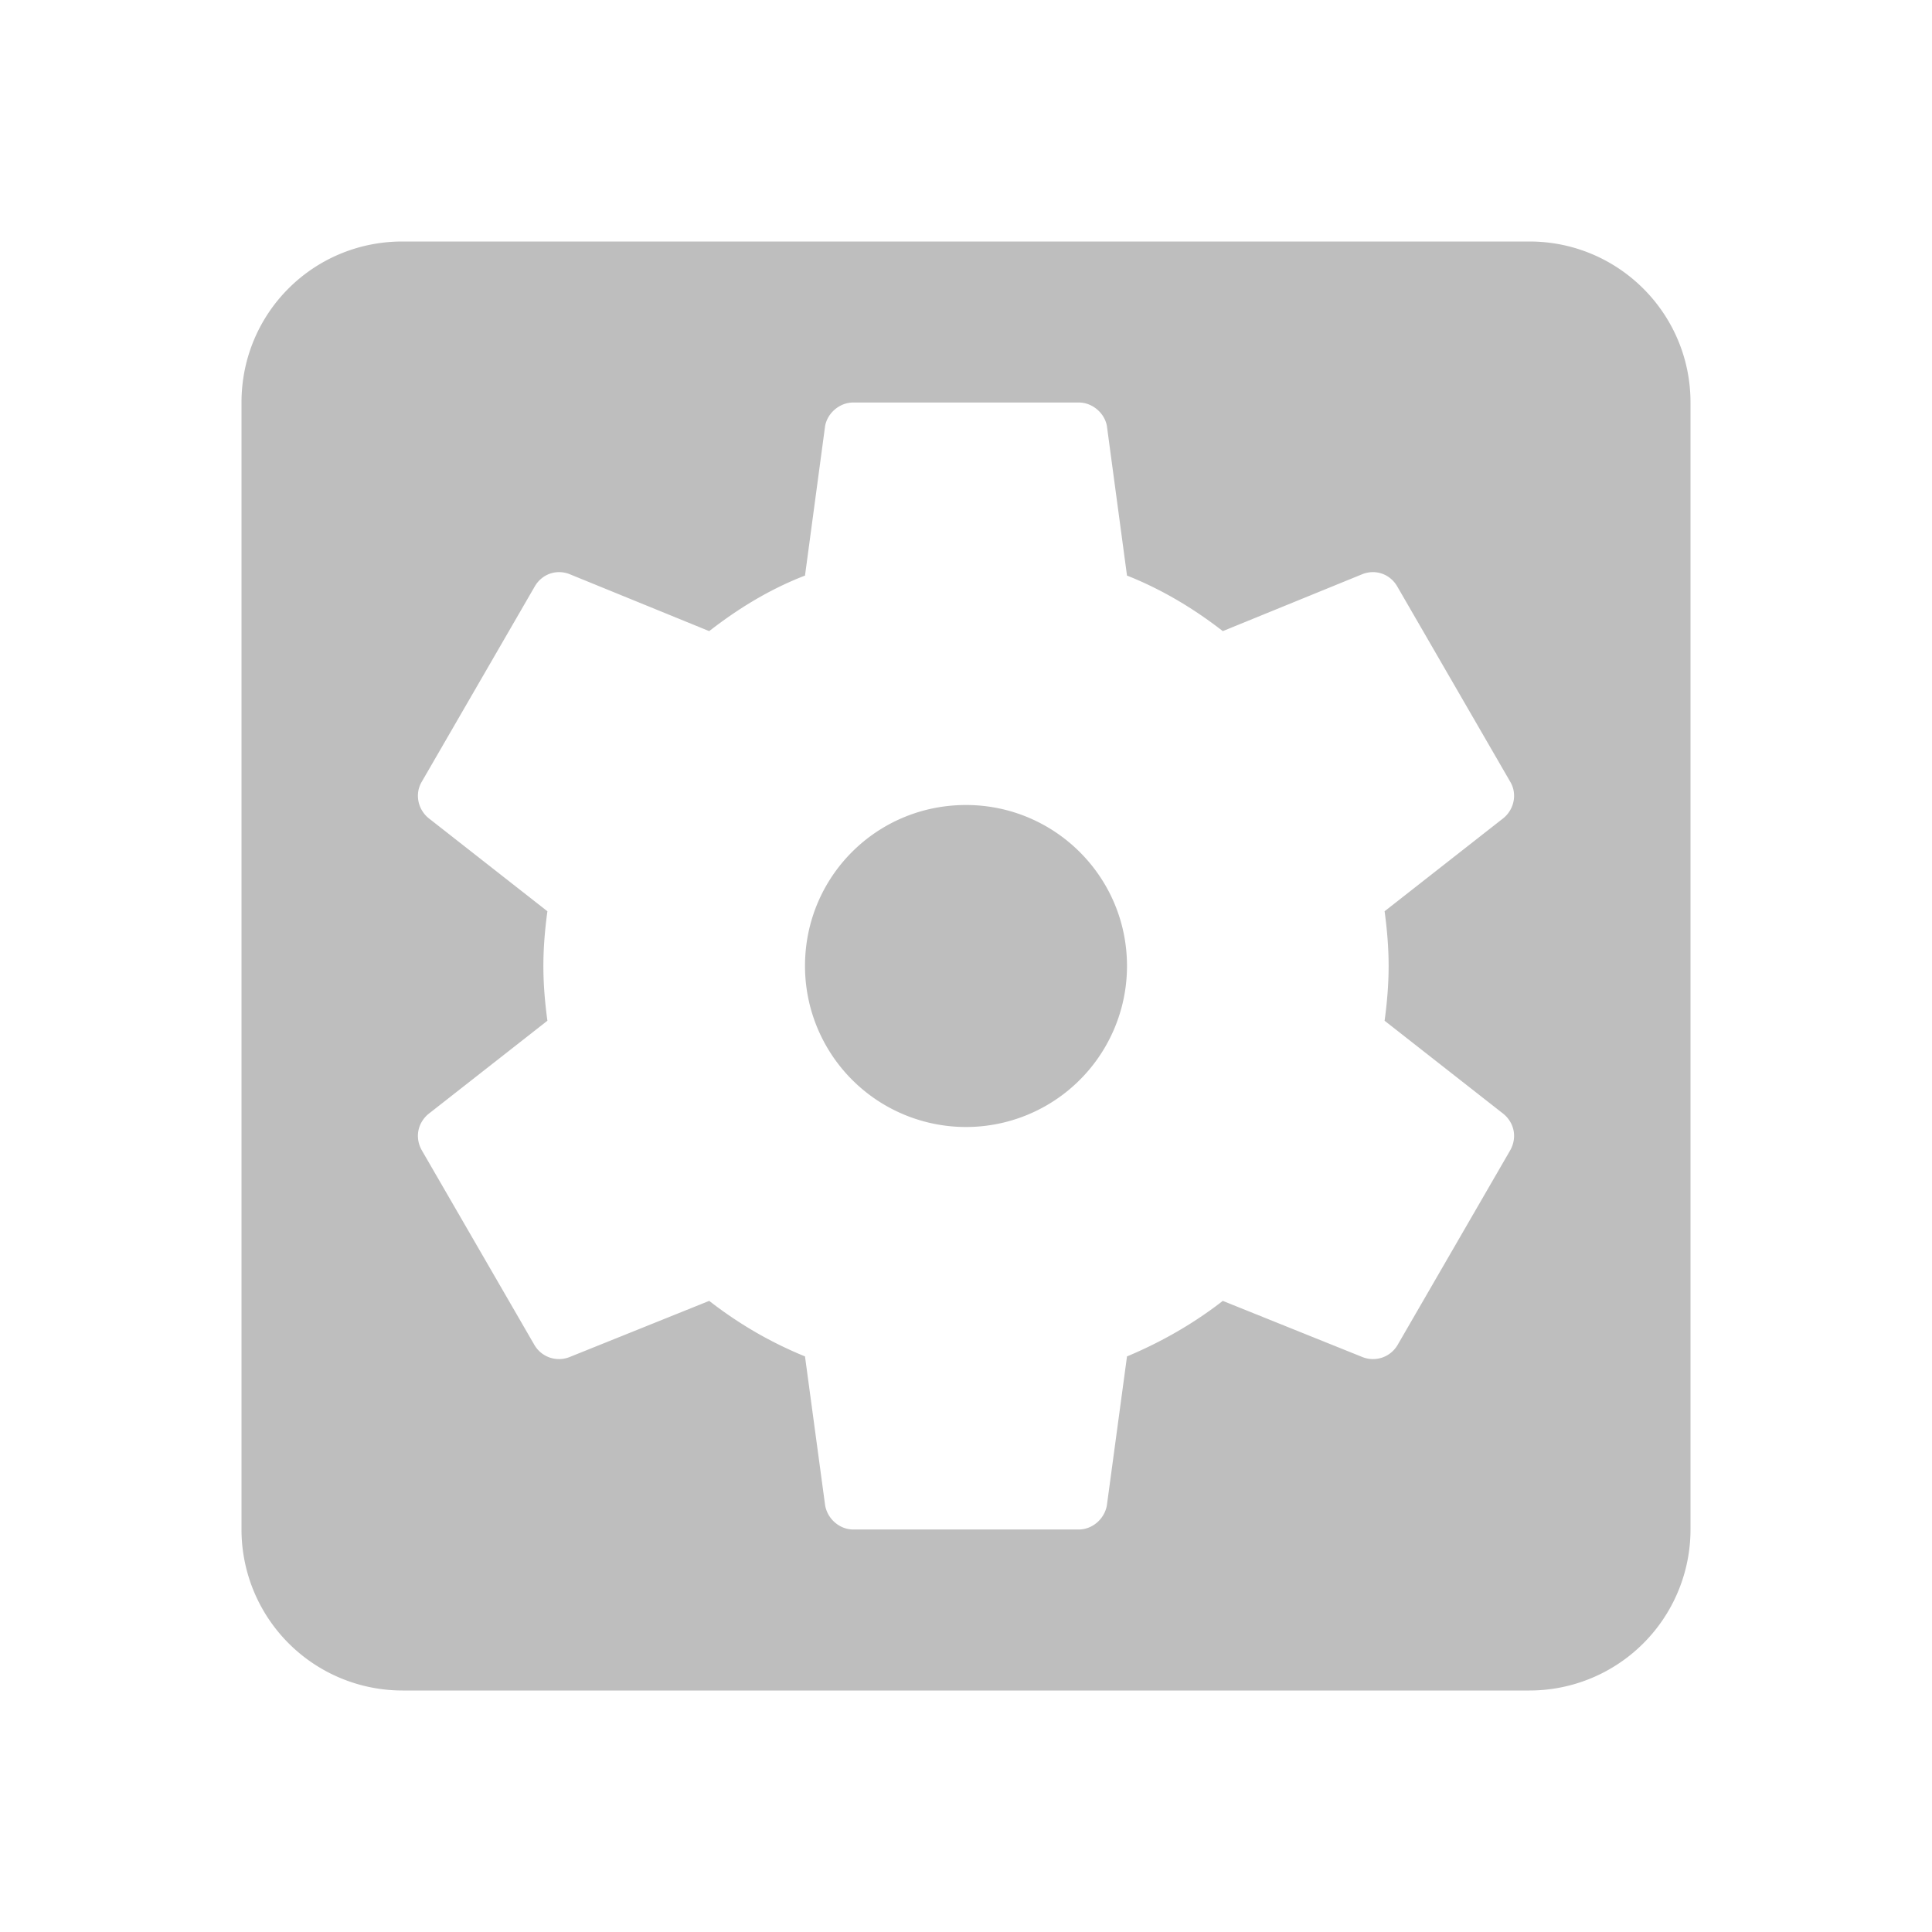 <svg height="24" viewBox="0 0 24 24" width="24" xmlns="http://www.w3.org/2000/svg"><path d="m17.25 12c0 .23-.02.46-.05.68l1.48 1.16c.13.11.17.29.08.45l-1.4 2.42c-.09.15-.27.21-.43.15l-1.74-.7c-.36.28-.76.51-1.19.69l-.25 1.85c-.03.17-.18.3-.35.3h-2.8c-.17 0-.32-.13-.35-.3l-.25-1.85c-.44-.18-.83-.41-1.19-.69l-1.74.7c-.16.06-.34 0-.43-.15l-1.4-2.42c-.09-.16-.05-.34.08-.45l1.48-1.16c-.03-.22-.05-.45-.05-.68s.02-.46.05-.68l-1.48-1.16c-.13-.11-.17-.3-.08-.45l1.4-2.42c.09-.16.27-.22.43-.16l1.74.71c.36-.28.75-.52 1.19-.69l.25-1.86c.03-.16.18-.29.35-.29h2.8c.17 0 .32.13.35.29l.25 1.86c.43.17.83.41 1.19.69l1.74-.71c.16-.06.34 0 .43.16l1.4 2.42c.09.15.05.34-.08.45l-1.48 1.16c.03.22.05.45.05.68m1.75-9h-14c-1.11 0-2 .89-2 2v14a2 2 0 0 0 2 2h14a2 2 0 0 0 2-2v-14c0-1.11-.9-2-2-2m-7 7c-1.11 0-2 .89-2 2a2 2 0 0 0 2 2 2 2 0 0 0 2-2c0-1.11-.9-2-2-2z" fill="#bebebe"/></svg>